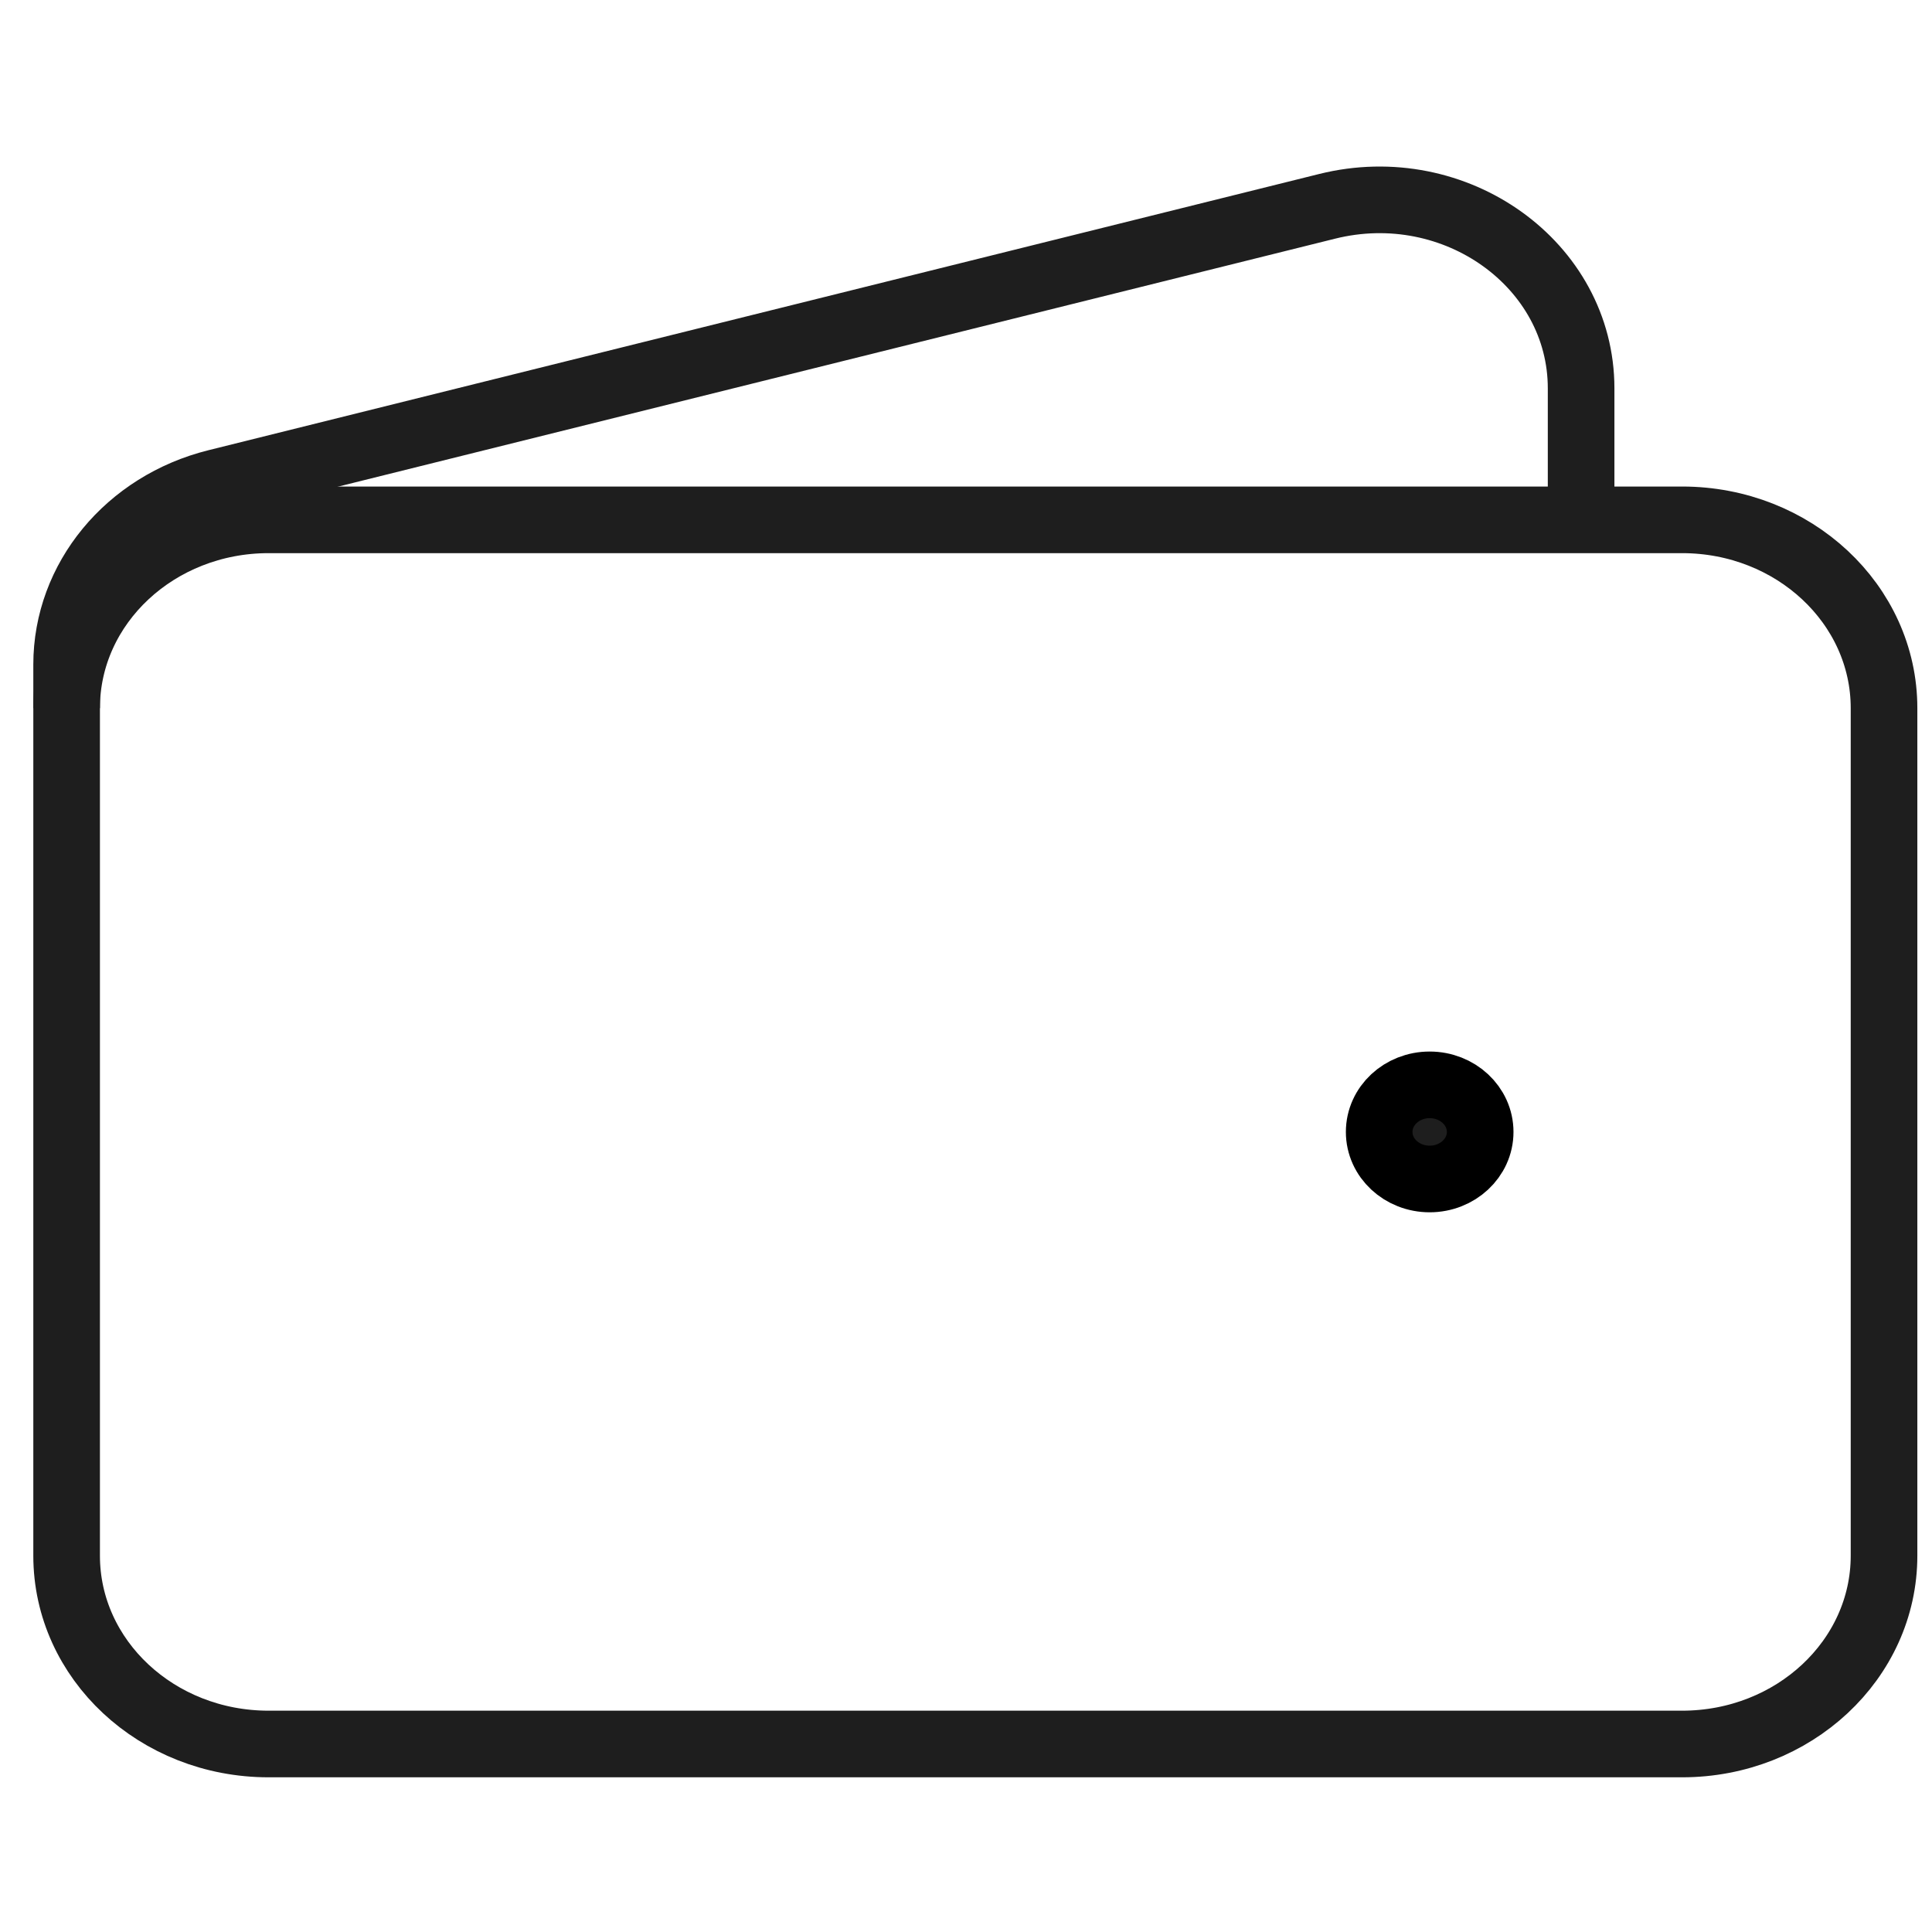 <?xml version="1.0"?>
<svg xmlns="http://www.w3.org/2000/svg" width="60" height="60" viewBox="0 0 29 25" fill="none">
<g id="&#xF0;&#x9F;&#xA6;&#x86; icon &quot;wallet&quot;">
<path id="Vector" d="M25.249 24.178H4.031C2.357 24.178 1 22.913 1 21.351V8.63C1 7.069 2.357 5.803 4.031 5.803H25.249C26.923 5.803 28.28 7.069 28.28 8.63V21.351C28.28 22.913 26.923 24.178 25.249 24.178Z" stroke="#1E1E1E"/>
<path id="Vector_2" d="M21.46 15.697C21.041 15.697 20.702 15.381 20.702 14.991C20.702 14.6 21.041 14.284 21.46 14.284C21.878 14.284 22.218 14.6 22.218 14.991C22.218 15.381 21.878 15.697 21.46 15.697Z" fill="#1E1E1E" stroke="black" stroke-linecap="round" stroke-linejoin="round"/>
<path id="Vector_3" d="M23.733 5.803V3.829C23.733 1.971 21.846 0.618 19.921 1.097L3.25 5.243C1.923 5.573 1 6.694 1 7.975V8.63" stroke="#1E1E1E"/>
</g>
</svg>
